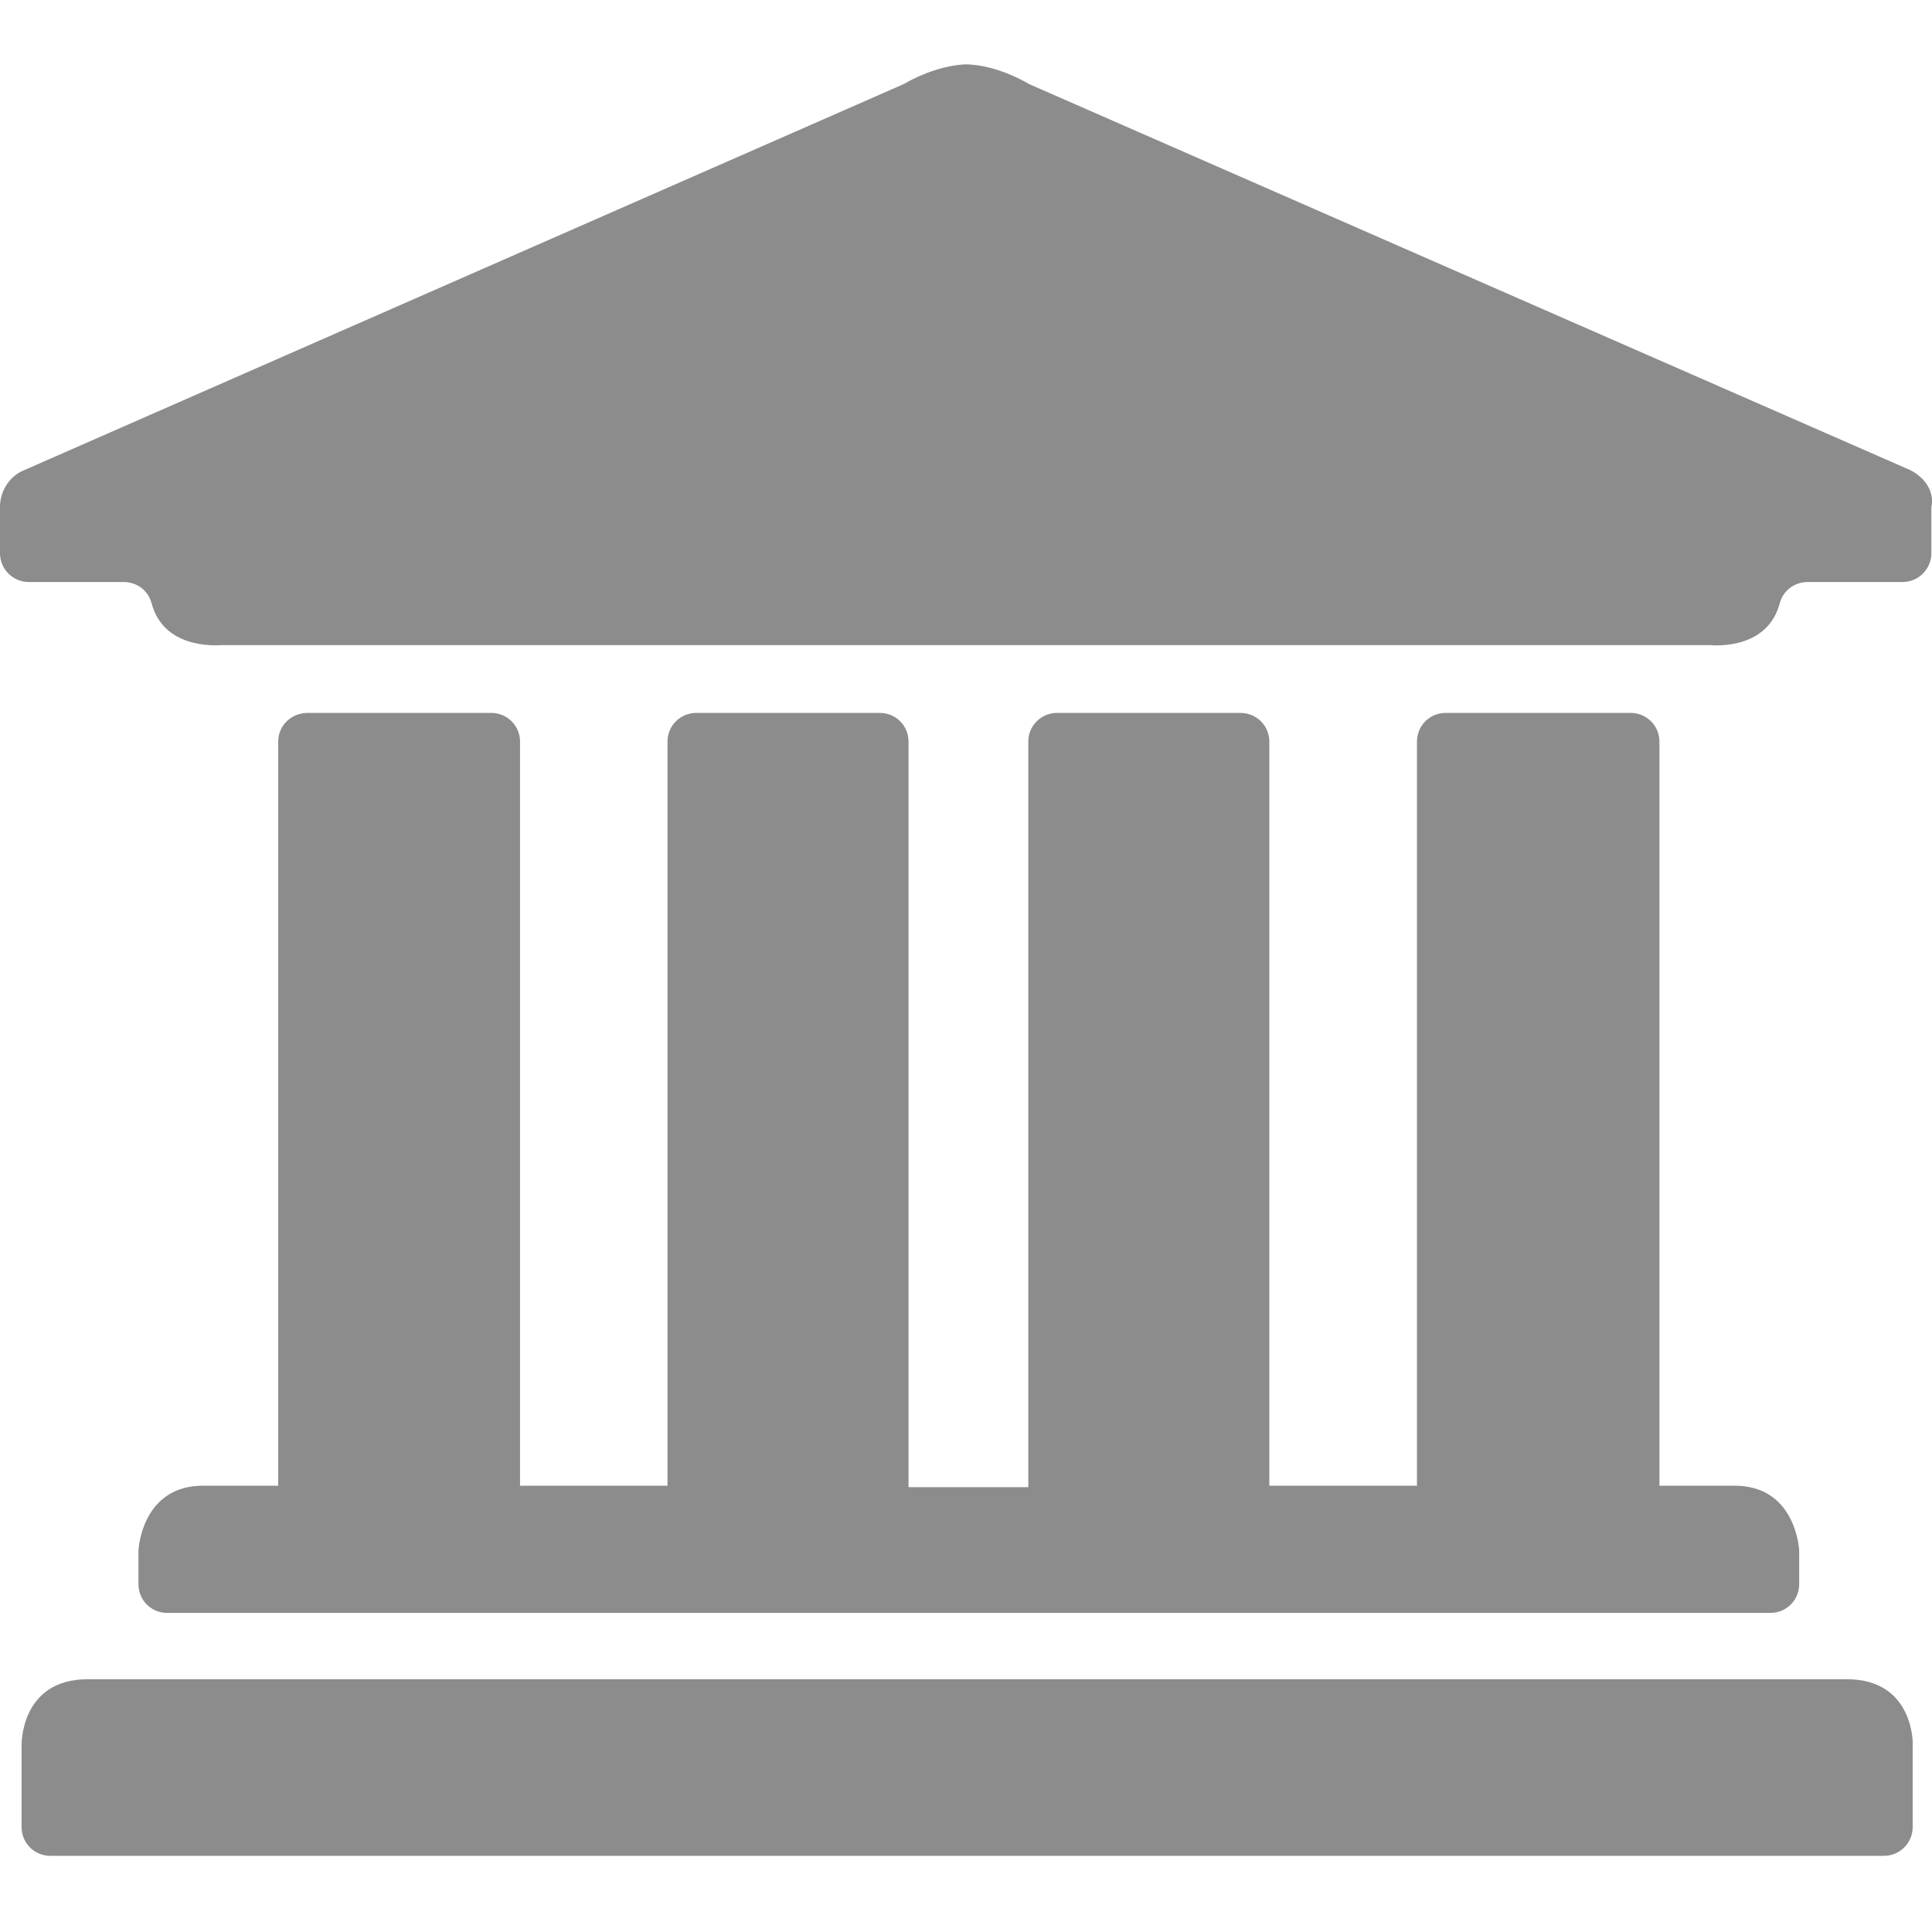 <?xml version="1.0" encoding="UTF-8"?>
<svg width="12px" height="12px" viewBox="0 0 12 12" version="1.1" xmlns="http://www.w3.org/2000/svg" xmlns:xlink="http://www.w3.org/1999/xlink">
    <title>icon/jigou</title>
    <g id="icon/jigou" stroke="none" stroke-width="1" fill="none" fill-rule="evenodd">
        <rect id="矩形" x="0" y="0" width="12" height="12"></rect>
        <g id="编组" transform="translate(0, 0.4)" fill="#000000" fill-opacity="0.45" fill-rule="nonzero">
            <path d="M11.863,2.519 L6.405,0.128 C6.399,0.125 6.392,0.122 6.386,0.119 C6.348,0.096 6.187,0.008 6.013,0 L5.993,0 C5.818,0.009 5.658,0.096 5.619,0.119 C5.613,0.122 5.607,0.126 5.6,0.128 L0.153,2.519 C0.057,2.556 0,2.653 0,2.747 L0,3.036 C0,3.135 0.08,3.215 0.179,3.215 L0.768,3.215 C0.849,3.215 0.92,3.267 0.941,3.345 C1.014,3.626 1.327,3.61 1.377,3.607 L10.619,3.607 C10.669,3.611 10.981,3.628 11.055,3.345 C11.076,3.267 11.147,3.215 11.228,3.215 L11.817,3.215 C11.916,3.215 11.996,3.135 11.996,3.036 L11.996,2.762 C11.996,2.753 11.997,2.743 11.999,2.734 C12.009,2.645 11.954,2.565 11.863,2.519 Z M11.471,10.03 L0.544,10.03 C0.125,10.03 0.134,10.44 0.134,10.44 L0.134,10.948 C0.134,11.047 0.213,11.127 0.313,11.127 L11.701,11.127 C11.8,11.127 11.88,11.047 11.88,10.948 L11.88,10.44 C11.882,10.44 11.892,10.03 11.471,10.03 Z M1.728,4.206 L1.728,8.828 L1.261,8.828 C0.915,8.828 0.867,9.155 0.861,9.218 C0.861,9.224 0.86,9.23 0.86,9.235 L0.86,9.439 C0.86,9.539 0.939,9.618 1.038,9.618 L10.996,9.618 C11.096,9.618 11.175,9.539 11.175,9.439 L11.175,9.235 C11.175,9.229 11.175,9.223 11.174,9.218 C11.168,9.155 11.12,8.828 10.774,8.828 L10.307,8.828 L10.307,4.206 C10.307,4.107 10.227,4.028 10.128,4.028 L8.98,4.028 C8.88,4.028 8.801,4.107 8.801,4.206 L8.801,8.828 L7.884,8.828 L7.884,4.206 C7.884,4.107 7.804,4.028 7.705,4.028 L6.566,4.028 C6.467,4.028 6.387,4.107 6.387,4.206 L6.387,8.837 L5.643,8.837 L5.643,4.206 C5.643,4.107 5.564,4.028 5.464,4.028 L4.325,4.028 C4.226,4.028 4.146,4.107 4.146,4.206 L4.146,8.828 L3.23,8.828 L3.23,4.206 C3.23,4.107 3.15,4.028 3.051,4.028 L1.912,4.028 C1.808,4.028 1.728,4.107 1.728,4.206 Z" id="形状"></path>
        </g>
    </g>
</svg>